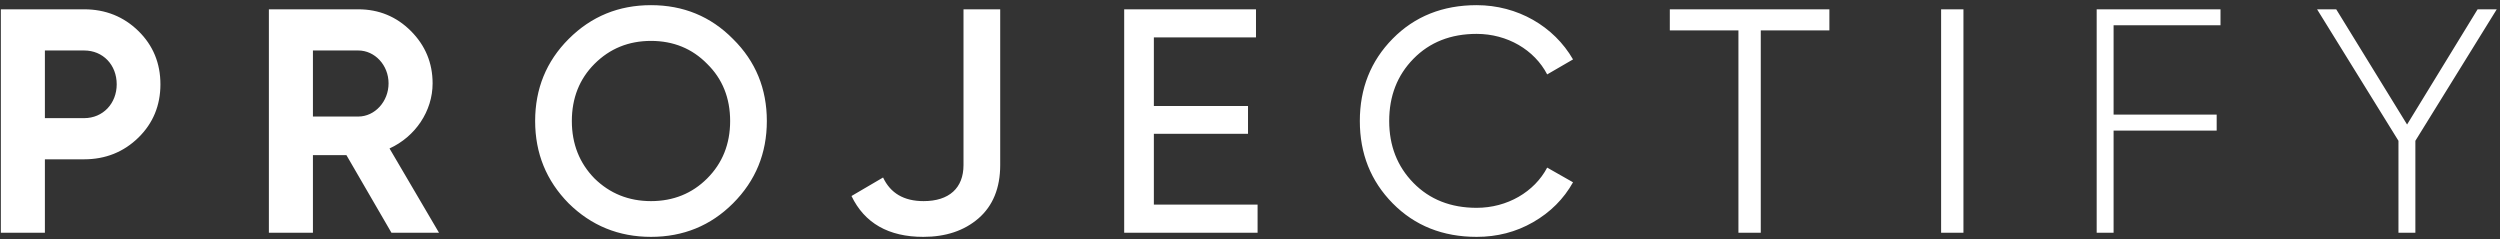 <svg width="376" height="36" viewBox="0 0 376 36" fill="none" xmlns="http://www.w3.org/2000/svg">
<rect x="0" y="0" width="376" height="36" fill="#333333" stroke="none"/>
<path d="M0.128 1.4V35H6.752V23.96H12.656C15.872 23.96 18.608 22.856 20.816 20.696C23.024 18.536 24.128 15.848 24.128 12.68C24.128 9.512 23.024 6.824 20.816 4.664C18.608 2.504 15.872 1.4 12.656 1.4H0.128ZM6.752 17.768V7.592H12.656C15.488 7.592 17.552 9.752 17.552 12.68C17.552 15.56 15.488 17.768 12.656 17.768H6.752ZM66.024 35L58.584 22.328C62.472 20.552 65.064 16.712 65.064 12.536C65.064 9.464 63.96 6.824 61.8 4.664C59.64 2.504 57 1.4 53.88 1.4H40.44V35H47.064V23.336H52.104L58.872 35H66.024ZM53.88 7.592C56.376 7.592 58.44 9.8 58.44 12.536C58.44 15.272 56.376 17.528 53.88 17.528H47.064V7.592H53.88ZM110.245 30.584C113.653 27.176 115.333 23.048 115.333 18.2C115.333 13.352 113.653 9.224 110.245 5.864C106.885 2.456 102.757 0.776 97.909 0.776C93.061 0.776 88.933 2.456 85.525 5.864C82.165 9.224 80.485 13.352 80.485 18.2C80.485 23.048 82.165 27.176 85.525 30.584C88.933 33.944 93.061 35.624 97.909 35.624C102.757 35.624 106.885 33.944 110.245 30.584ZM89.413 26.84C87.157 24.536 86.005 21.656 86.005 18.2C86.005 14.744 87.157 11.864 89.413 9.608C91.717 7.304 94.549 6.152 97.909 6.152C101.269 6.152 104.101 7.304 106.357 9.608C108.661 11.864 109.813 14.744 109.813 18.2C109.813 21.656 108.661 24.536 106.357 26.84C104.101 29.096 101.269 30.248 97.909 30.248C94.549 30.248 91.717 29.096 89.413 26.84ZM138.863 35.624C142.223 35.624 145.007 34.712 147.167 32.84C149.327 30.968 150.431 28.28 150.431 24.824V1.4H144.911V24.824C144.911 28.28 142.751 30.248 138.911 30.248C135.935 30.248 133.919 29.048 132.815 26.696L128.063 29.48C130.031 33.56 133.631 35.624 138.863 35.624ZM173.541 20.12H187.701V15.944H173.541V5.624H188.901V1.4H169.077V35H189.141V30.776H173.541V20.12ZM222.087 35.624C225.159 35.624 227.991 34.904 230.583 33.416C233.175 31.928 235.191 29.912 236.583 27.416L232.695 25.208C230.775 28.856 226.695 31.256 222.087 31.256C218.199 31.256 215.031 30.008 212.583 27.512C210.135 25.016 208.935 21.896 208.935 18.2C208.935 14.456 210.135 11.336 212.583 8.84C215.031 6.344 218.199 5.096 222.087 5.096C226.695 5.096 230.775 7.496 232.695 11.192L236.583 8.936C233.703 3.944 228.231 0.776 222.087 0.776C216.999 0.776 212.775 2.456 209.463 5.816C206.151 9.176 204.519 13.304 204.519 18.2C204.519 23.096 206.151 27.224 209.463 30.584C212.775 33.944 216.999 35.624 222.087 35.624ZM251.14 1.4V4.568H261.46V35H264.82V4.568H275.14V1.4H251.14ZM291.942 35H295.302V1.4H291.942V35ZM333.964 1.4H315.34V35H317.884V19.64H333.388V17.24H317.884V3.8H333.964V1.4ZM372.632 1.4L362.024 18.728L351.368 1.4H348.488L360.728 21.176V35H363.272V21.176L375.512 1.4H372.632Z" fill="white"/>
</svg>
